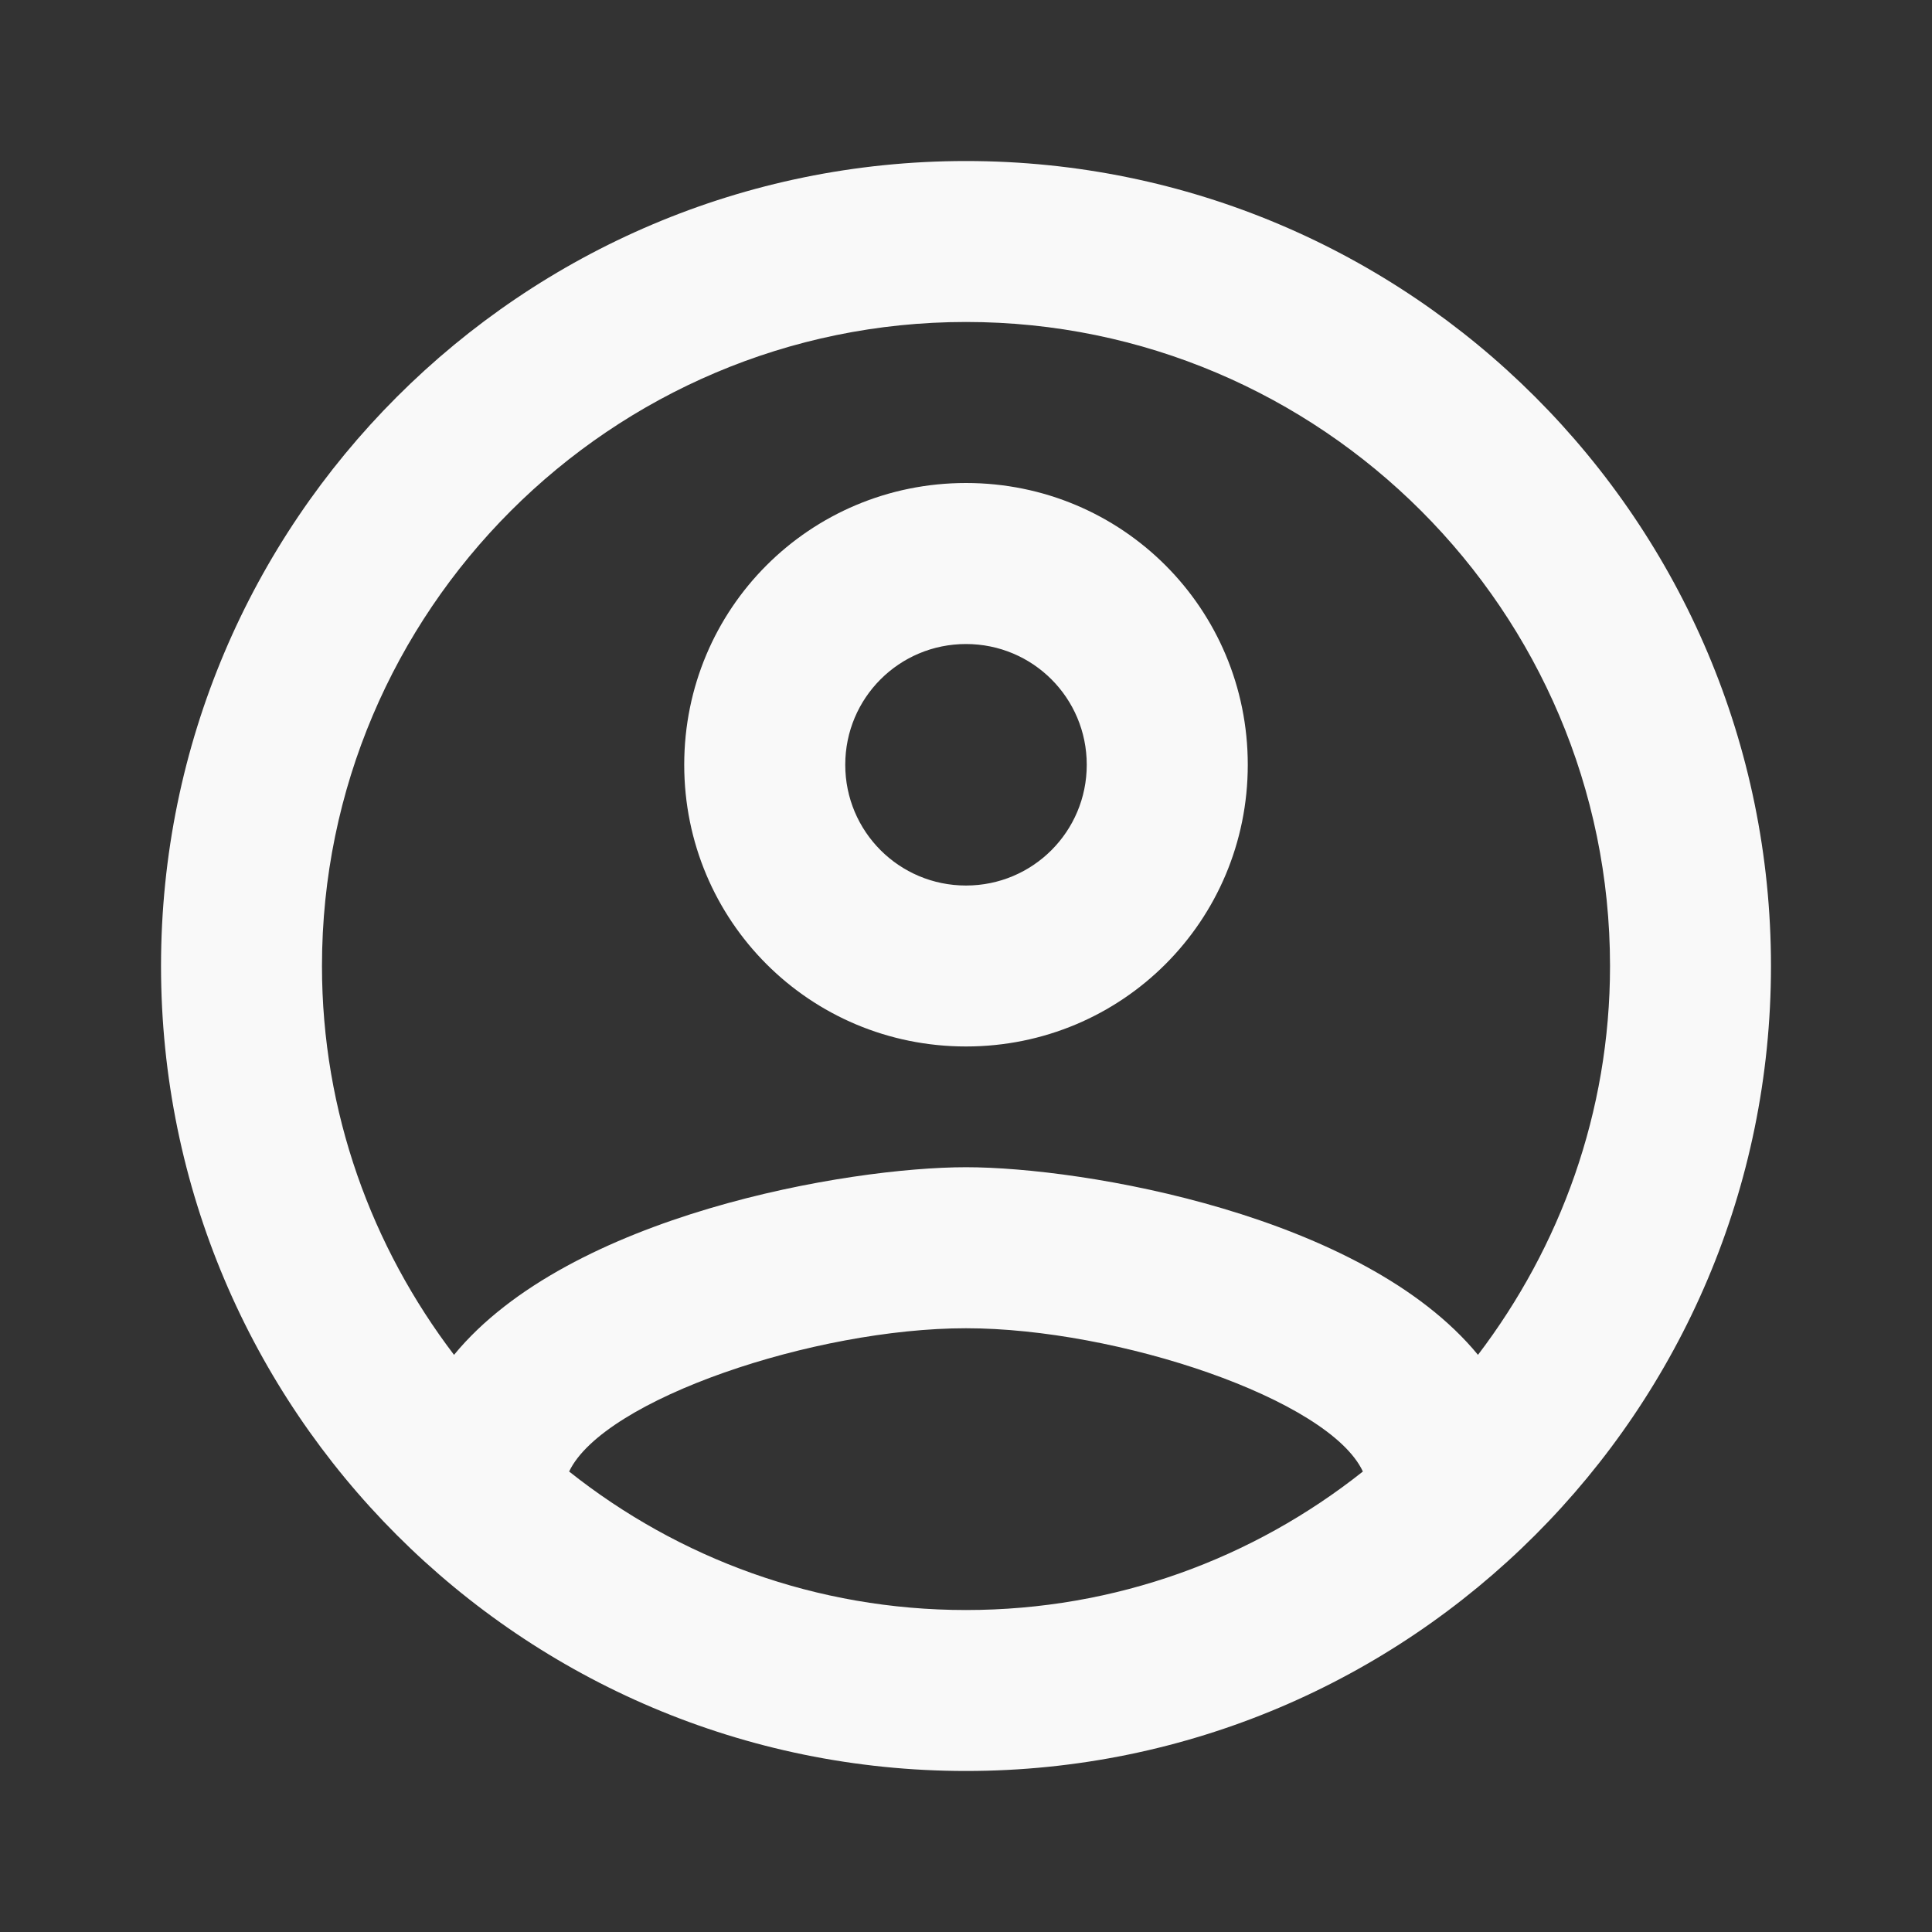 <svg width="26" height="26" viewBox="0 0 26 26" fill="none" xmlns="http://www.w3.org/2000/svg">
<rect x="0" y="0" width="26" height="26" fill="#333333" stroke="none"/>
<g clip-path="url(#clip0_75_118)">
<path d="M13 2.167C7.02 2.167 2.167 7.02 2.167 13C2.167 18.98 7.02 23.833 13 23.833C18.98 23.833 23.833 18.98 23.833 13C23.833 7.02 18.98 2.167 13 2.167ZM7.659 19.803C8.125 18.828 10.963 17.875 13 17.875C15.037 17.875 17.886 18.828 18.341 19.803C16.867 20.973 15.015 21.667 13 21.667C10.985 21.667 9.132 20.973 7.659 19.803ZM19.89 18.233C18.341 16.348 14.582 15.708 13 15.708C11.418 15.708 7.659 16.348 6.11 18.233C5.005 16.781 4.333 14.972 4.333 13C4.333 8.222 8.222 4.333 13 4.333C17.777 4.333 21.667 8.222 21.667 13C21.667 14.972 20.995 16.781 19.89 18.233ZM13 6.5C10.898 6.5 9.208 8.19 9.208 10.292C9.208 12.393 10.898 14.083 13 14.083C15.102 14.083 16.792 12.393 16.792 10.292C16.792 8.19 15.102 6.5 13 6.5ZM13 11.917C12.101 11.917 11.375 11.191 11.375 10.292C11.375 9.392 12.101 8.667 13 8.667C13.899 8.667 14.625 9.392 14.625 10.292C14.625 11.191 13.899 11.917 13 11.917Z" fill="white" fill-opacity="0.97"/>
</g>
<defs>
<clipPath id="clip0_75_118">
<rect width="26" height="26" fill="white"/>
</clipPath>
</defs>
</svg>
